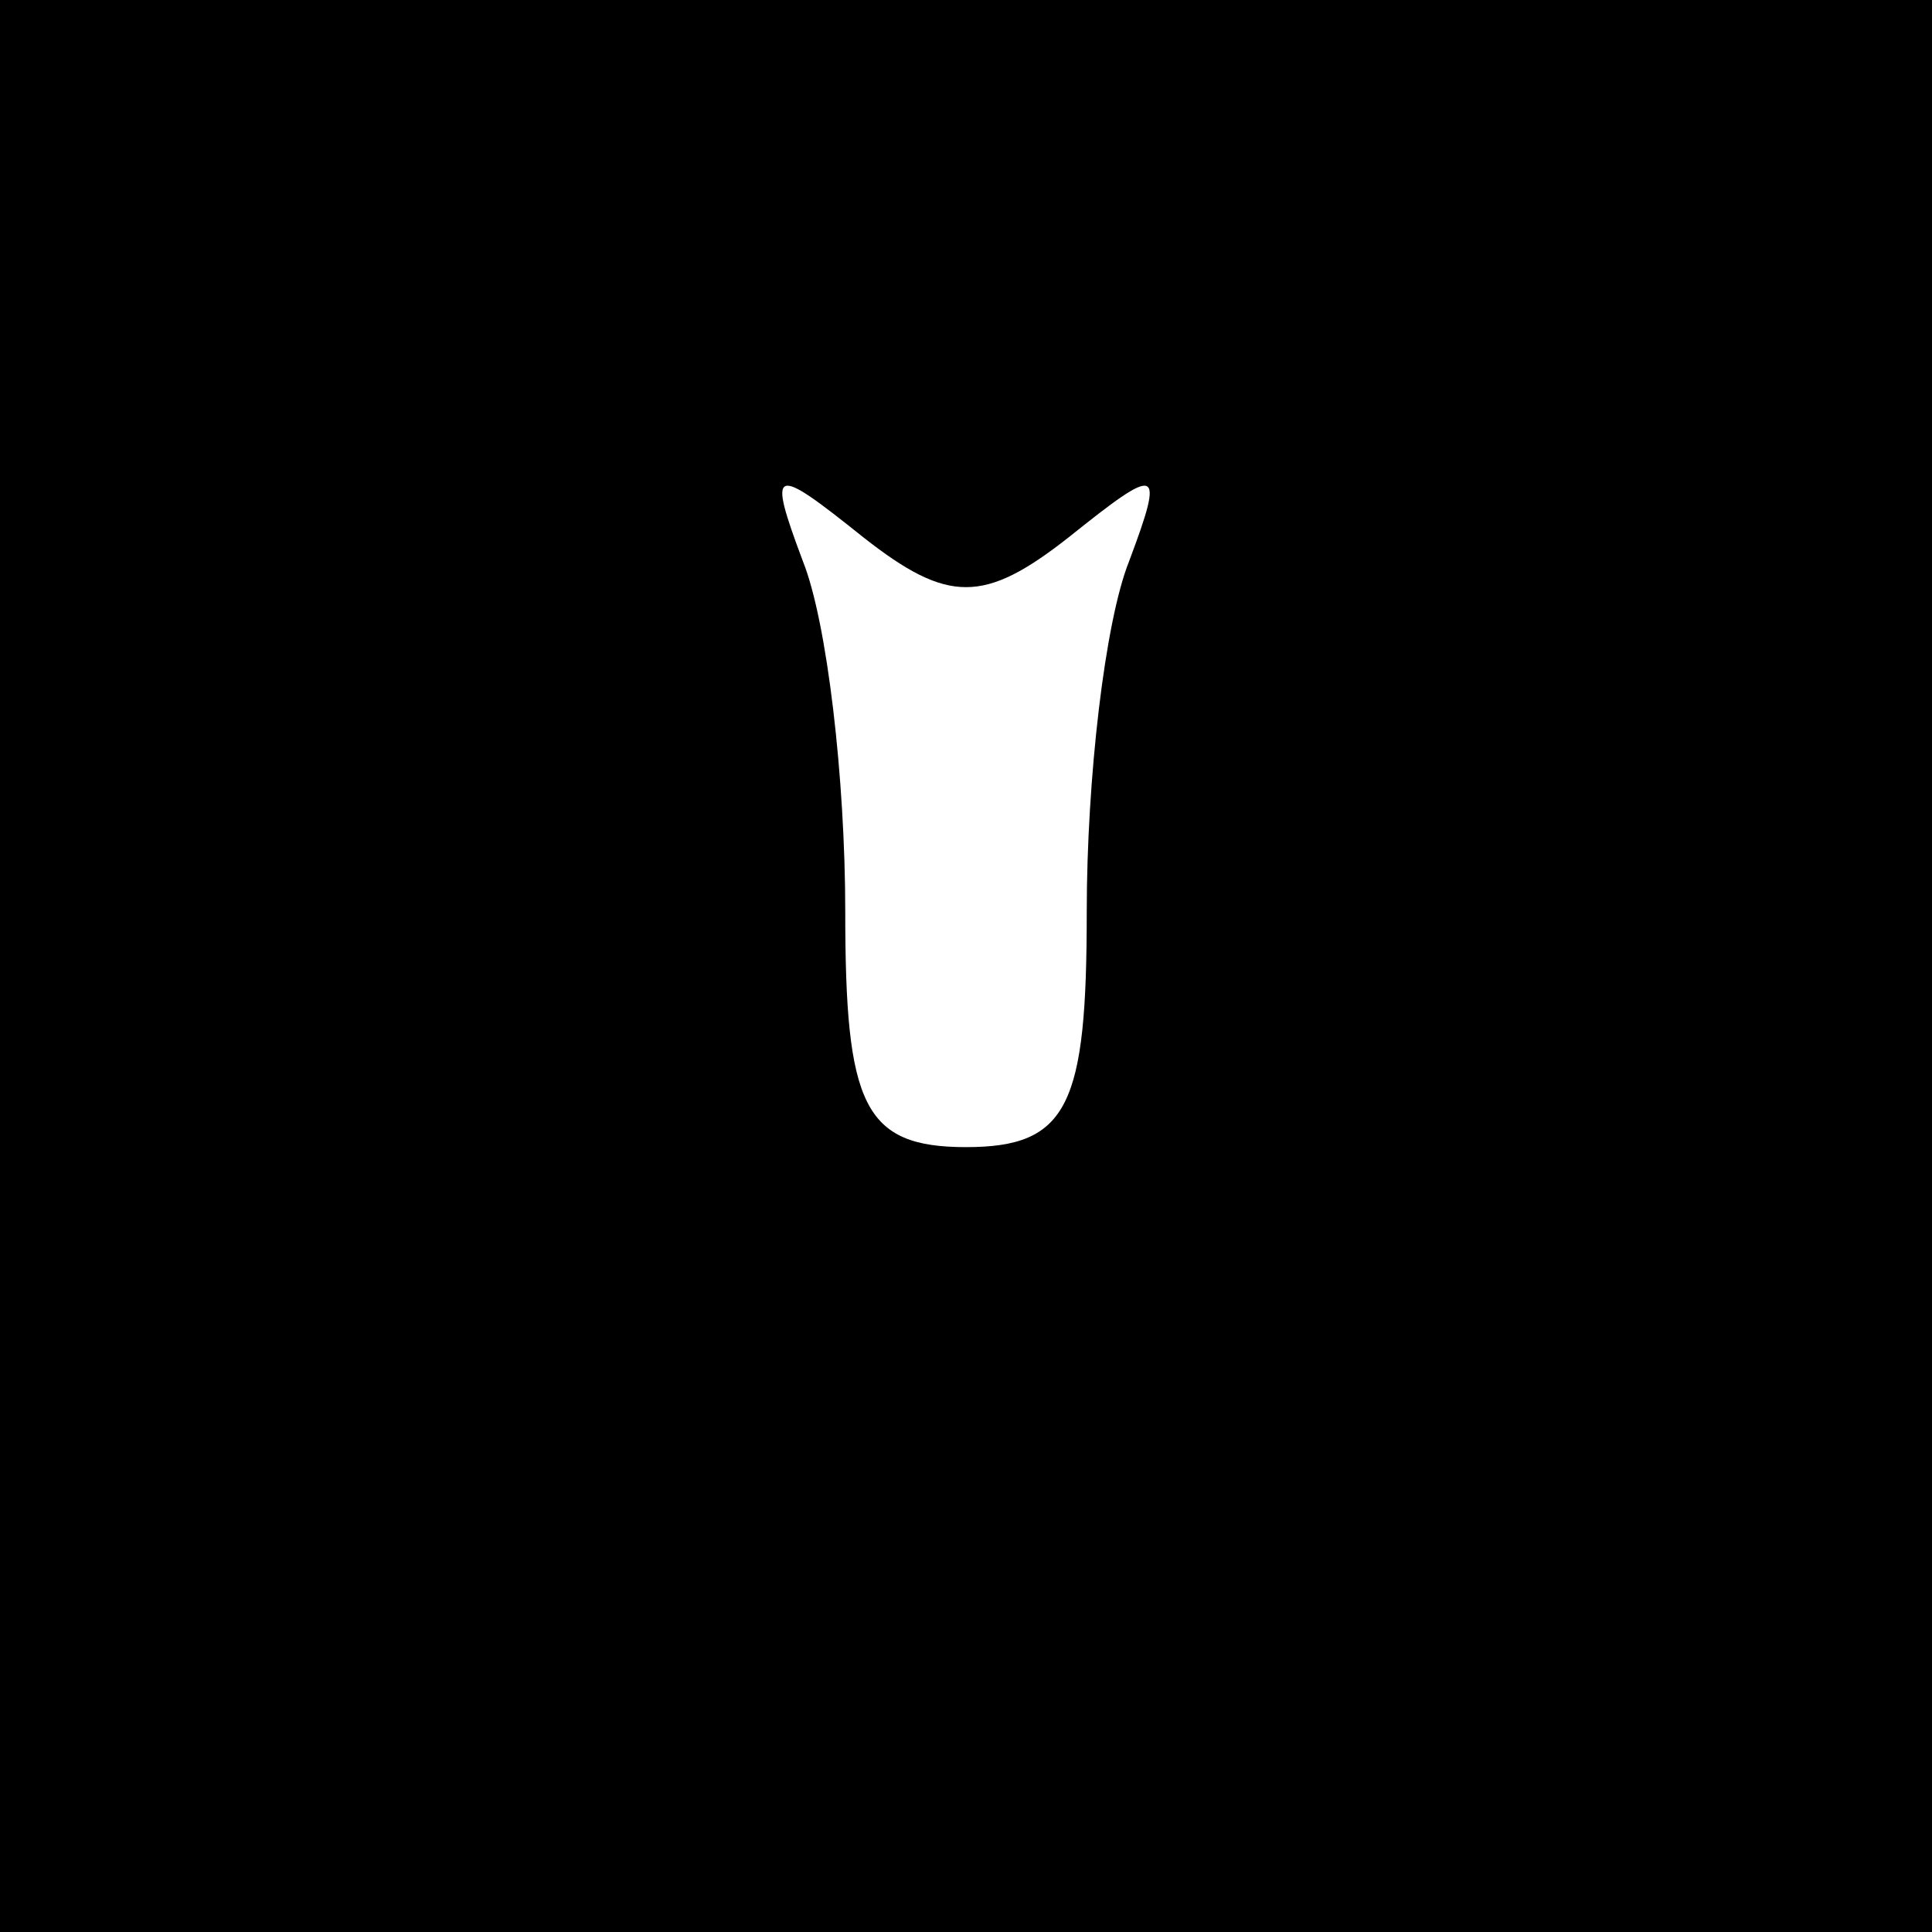 <?xml version="1.0" standalone="no"?>
<!DOCTYPE svg PUBLIC "-//W3C//DTD SVG 20010904//EN"
 "http://www.w3.org/TR/2001/REC-SVG-20010904/DTD/svg10.dtd">
<svg version="1.0" xmlns="http://www.w3.org/2000/svg"
 width="32pt" height="32pt" viewBox="0 0 32 32"
 preserveAspectRatio="xMidYMid meet">
<rect x="0" y="0" width="32" height="32" fill="#808080" stroke="none"/>
<g transform="translate(0,32) scale(0.1,-0.1)"
fill="#000000" stroke="none">
<path fill="#000000" stroke="none" d="M0 160 l0 -160 160 0 160 0 0 160 0
160 -160 0 -160 0 0 -160z"/>
<path fill="#ffffff" stroke="none" d="M177 231 c15 12 16 12 10 -4 -4 -10 -7
-36 -7 -58 0 -32 -3 -39 -20 -39 -17 0 -20 7 -20 39 0 22 -3 48 -7 58 -6 16
-5 16 10 4 14 -11 20 -11 34 0z"/>
</g>
</svg>
